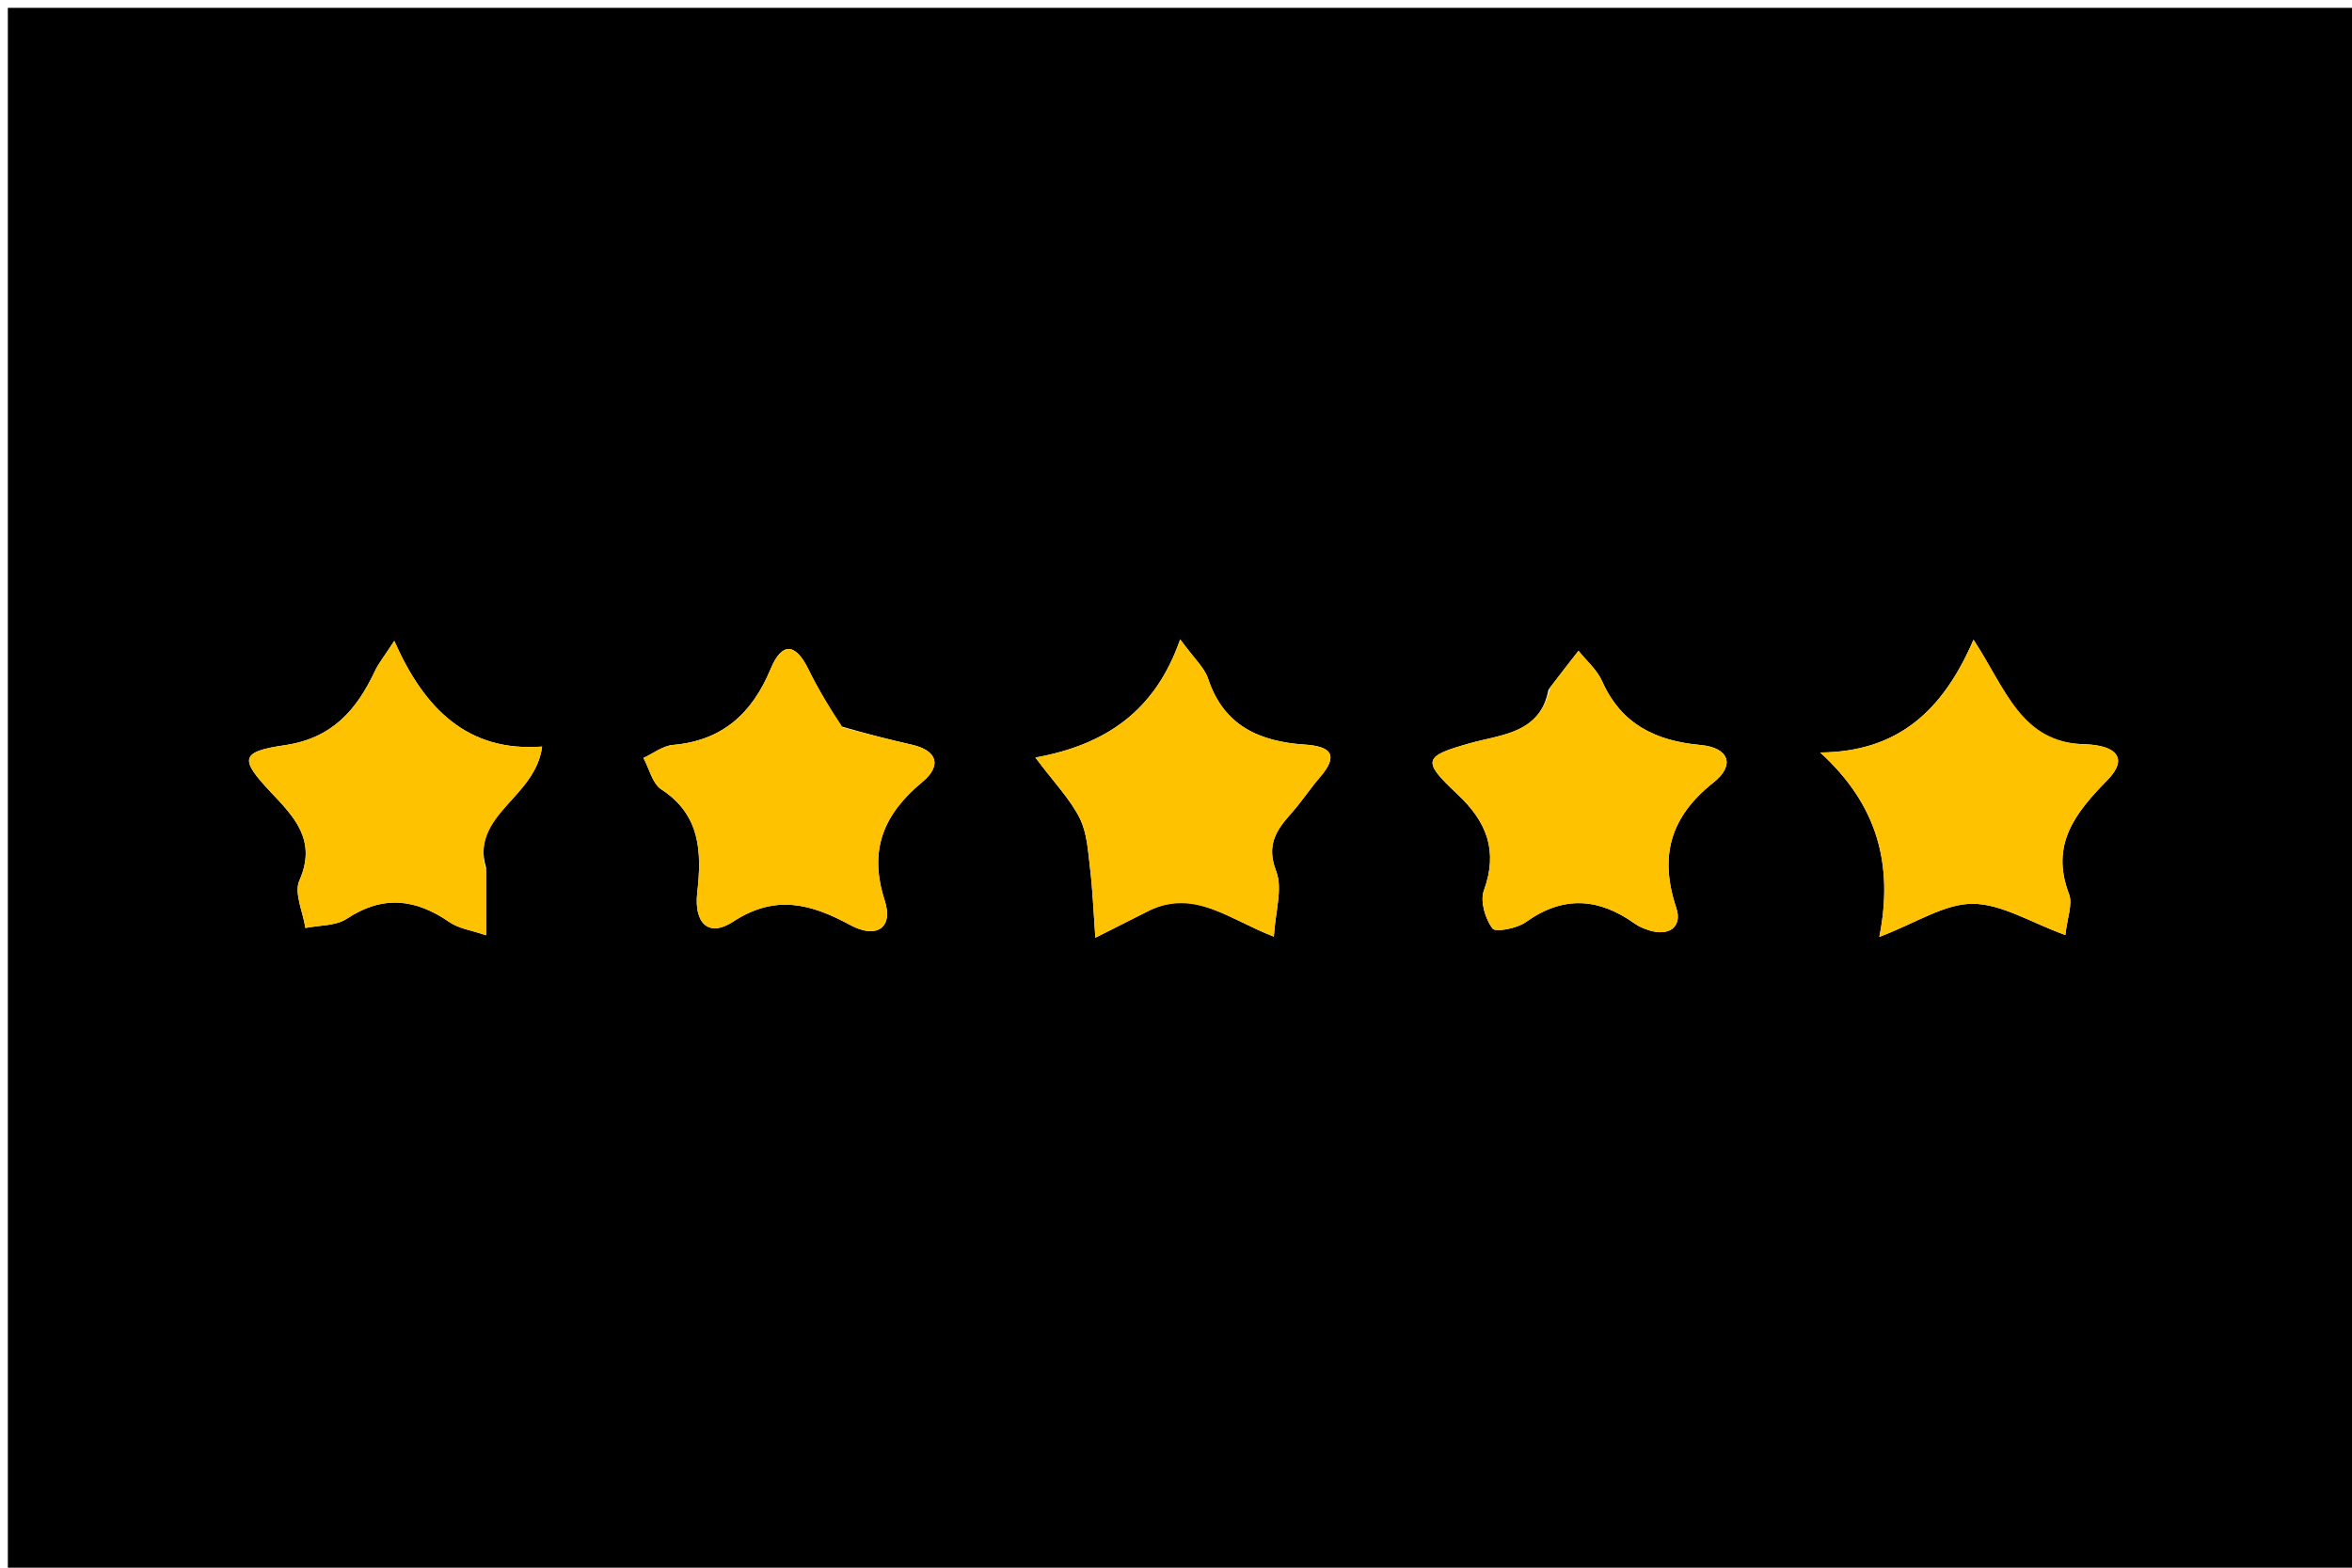 <svg version="1.1" id="Layer_1" xmlns="http://www.w3.org/2000/svg" xmlns:xlink="http://www.w3.org/1999/xlink" x="0px" y="0px"
	 width="100%" viewBox="0 0 300 200" enable-background="new 0 0 300 200" xml:space="preserve">
<path fill="#000000" opacity="1" stroke="none" 
	d="
M201,201 
	C134,201 67.5,201 1,201 
	C1,134.333 1,67.667 1,1 
	C101,1 201,1 301,1 
	C301,67.667 301,134.333 301,201 
	C267.833,201 234.667,201 201,201 
M197.506,87.994 
	C196.448,93.611 191.559,93.671 187.487,94.819 
	C181.567,96.489 181.315,97.031 185.889,101.317 
	C189.624,104.815 191.12,108.535 189.272,113.599 
	C188.772,114.968 189.437,117.193 190.356,118.444 
	C190.746,118.974 193.492,118.449 194.62,117.641 
	C199.396,114.214 203.923,114.554 208.521,117.834 
	C209.037,118.203 209.657,118.463 210.265,118.662 
	C212.896,119.525 214.616,118.239 213.81,115.823 
	C211.602,109.209 213.065,104.173 218.557,99.828 
	C221.361,97.608 220.53,95.374 216.893,95.043 
	C211.209,94.526 206.79,92.407 204.347,86.897 
	C203.704,85.446 202.36,84.307 201.339,83.025 
	C200.207,84.471 199.076,85.918 197.506,87.994 
M62,110.674 
	C59.929,103.831 68.247,101.968 69.148,95.244 
	C59.705,95.967 54.124,90.471 50.291,81.759 
	C48.981,83.78 48.282,84.63 47.828,85.595 
	C45.485,90.575 42.378,94.182 36.327,95.069 
	C30.576,95.911 30.554,96.849 34.641,101.169 
	C37.582,104.278 40.433,107.272 38.189,112.318 
	C37.48,113.913 38.647,116.342 38.955,118.389 
	C40.732,118.026 42.826,118.142 44.228,117.213 
	C48.827,114.166 53.004,114.654 57.339,117.65 
	C58.52,118.467 60.123,118.674 62,119.323 
	C62,116.21 62,113.897 62,110.674 
M265.634,94.929 
	C257.788,94.782 255.837,87.88 251.723,81.616 
	C247.867,90.551 242.195,95.923 232.167,96.001 
	C239.452,102.642 241.549,110.259 239.71,119.528 
	C244.439,117.727 248.019,115.293 251.596,115.298 
	C255.296,115.304 258.993,117.678 263.438,119.286 
	C263.67,117.111 264.398,115.351 263.904,114.058 
	C261.478,107.712 264.727,103.678 268.824,99.496 
	C271.49,96.775 269.994,95.063 265.634,94.929 
M107.121,92.618 
	C105.777,90.213 104.32,87.863 103.115,85.39 
	C101.457,81.988 99.717,81.914 98.298,85.334 
	C95.943,91.006 92.147,94.491 85.826,95.037 
	C84.536,95.149 83.321,96.121 82.071,96.696 
	C82.814,98.065 83.212,99.965 84.36,100.711 
	C89.4,103.984 89.509,108.812 88.936,113.864 
	C88.5,117.717 90.327,119.661 93.506,117.583 
	C98.908,114.05 103.449,115.304 108.441,118.006 
	C111.791,119.819 113.976,118.39 112.848,114.894 
	C110.758,108.416 112.707,103.864 117.648,99.758 
	C120.087,97.731 119.66,95.765 116.269,94.996 
	C113.45,94.356 110.646,93.649 107.121,92.618 
M146.822,116.048 
	C152.382,113.41 156.686,117.255 162.48,119.493 
	C162.663,116.323 163.633,113.379 162.773,111.138 
	C161.49,107.798 162.782,105.917 164.7,103.765 
	C165.998,102.309 167.068,100.652 168.345,99.176 
	C170.85,96.28 169.708,95.209 166.412,94.989 
	C160.68,94.607 156.088,92.612 154.096,86.588 
	C153.628,85.174 152.327,84.036 150.532,81.563 
	C147.36,90.722 141.012,95.024 132.066,96.646 
	C134.531,99.935 136.518,101.97 137.726,104.394 
	C138.676,106.301 138.786,108.672 139.049,110.864 
	C139.374,113.572 139.472,116.308 139.712,119.633 
	C142.646,118.145 144.373,117.27 146.822,116.048 
z"/>
<path fill="#FFC200" opacity="1" stroke="none" 
	d="
M197.725,87.679 
	C199.076,85.918 200.207,84.471 201.339,83.025 
	C202.36,84.307 203.704,85.446 204.347,86.897 
	C206.79,92.407 211.209,94.526 216.893,95.043 
	C220.53,95.374 221.361,97.608 218.557,99.828 
	C213.065,104.173 211.602,109.209 213.81,115.823 
	C214.616,118.239 212.896,119.525 210.265,118.662 
	C209.657,118.463 209.037,118.203 208.521,117.834 
	C203.923,114.554 199.396,114.214 194.62,117.641 
	C193.492,118.449 190.746,118.974 190.356,118.444 
	C189.437,117.193 188.772,114.968 189.272,113.599 
	C191.12,108.535 189.624,104.815 185.889,101.317 
	C181.315,97.031 181.567,96.489 187.487,94.819 
	C191.559,93.671 196.448,93.611 197.725,87.679 
z"/>
<path fill="#FFC200" opacity="1" stroke="none" 
	d="
M62,111.129 
	C62,113.897 62,116.21 62,119.323 
	C60.123,118.674 58.52,118.467 57.339,117.65 
	C53.004,114.654 48.827,114.166 44.228,117.213 
	C42.826,118.142 40.732,118.026 38.955,118.389 
	C38.647,116.342 37.48,113.913 38.189,112.318 
	C40.433,107.272 37.582,104.278 34.641,101.169 
	C30.554,96.849 30.576,95.911 36.327,95.069 
	C42.378,94.182 45.485,90.575 47.828,85.595 
	C48.282,84.63 48.981,83.78 50.291,81.759 
	C54.124,90.471 59.705,95.967 69.148,95.244 
	C68.247,101.968 59.929,103.831 62,111.129 
z"/>
<path fill="#FFC200" opacity="1" stroke="none" 
	d="
M266.043,94.96 
	C269.994,95.063 271.49,96.775 268.824,99.496 
	C264.727,103.678 261.478,107.712 263.904,114.058 
	C264.398,115.351 263.67,117.111 263.438,119.286 
	C258.993,117.678 255.296,115.304 251.596,115.298 
	C248.019,115.293 244.439,117.727 239.71,119.528 
	C241.549,110.259 239.452,102.642 232.167,96.001 
	C242.195,95.923 247.867,90.551 251.723,81.616 
	C255.837,87.88 257.788,94.782 266.043,94.96 
z"/>
<path fill="#FFC200" opacity="1" stroke="none" 
	d="
M107.478,92.795 
	C110.646,93.649 113.45,94.356 116.269,94.996 
	C119.66,95.765 120.087,97.731 117.648,99.758 
	C112.707,103.864 110.758,108.416 112.848,114.894 
	C113.976,118.39 111.791,119.819 108.441,118.006 
	C103.449,115.304 98.908,114.05 93.506,117.583 
	C90.327,119.661 88.5,117.717 88.936,113.864 
	C89.509,108.812 89.4,103.984 84.36,100.711 
	C83.212,99.965 82.814,98.065 82.071,96.696 
	C83.321,96.121 84.536,95.149 85.826,95.037 
	C92.147,94.491 95.943,91.006 98.298,85.334 
	C99.717,81.914 101.457,81.988 103.115,85.39 
	C104.32,87.863 105.777,90.213 107.478,92.795 
z"/>
<path fill="#FFC200" opacity="1" stroke="none" 
	d="
M146.461,116.221 
	C144.373,117.27 142.646,118.145 139.712,119.633 
	C139.472,116.308 139.374,113.572 139.049,110.864 
	C138.786,108.672 138.676,106.301 137.726,104.394 
	C136.518,101.97 134.531,99.935 132.066,96.646 
	C141.012,95.024 147.36,90.722 150.532,81.563 
	C152.327,84.036 153.628,85.174 154.096,86.588 
	C156.088,92.612 160.68,94.607 166.412,94.989 
	C169.708,95.209 170.85,96.28 168.345,99.176 
	C167.068,100.652 165.998,102.309 164.7,103.765 
	C162.782,105.917 161.49,107.798 162.773,111.138 
	C163.633,113.379 162.663,116.323 162.48,119.493 
	C156.686,117.255 152.382,113.41 146.461,116.221 
z"/>
</svg>